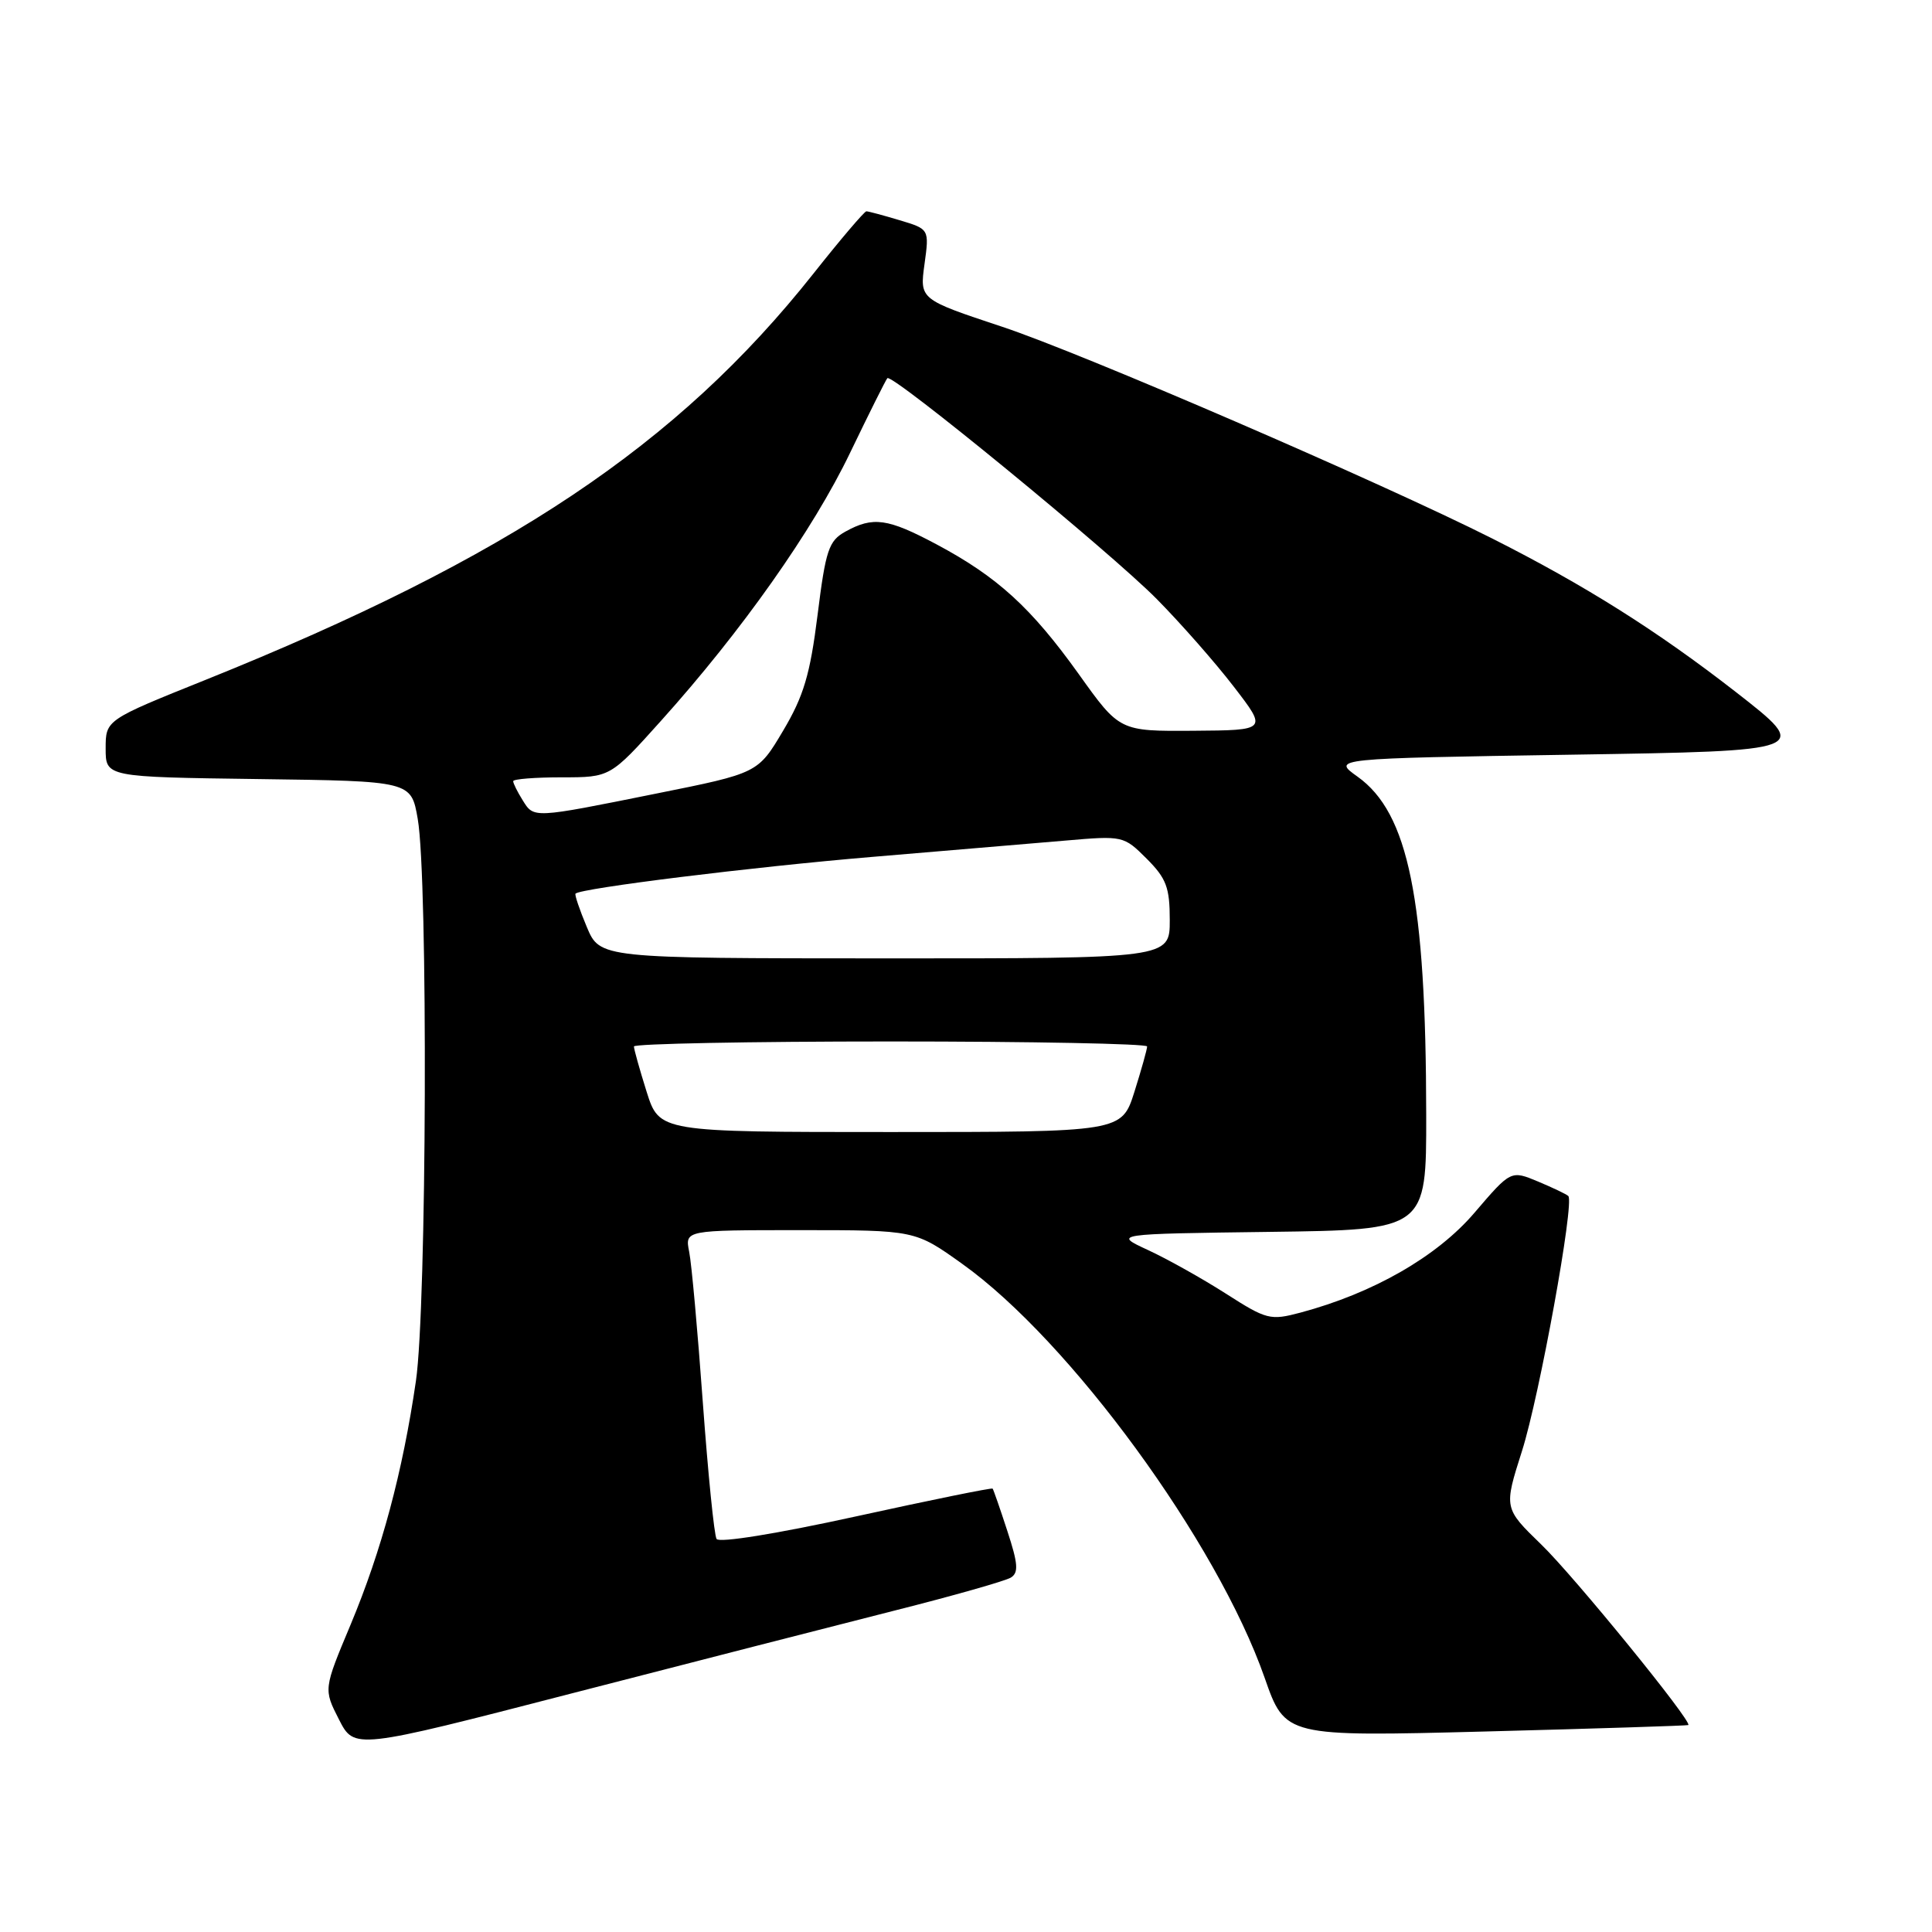 <?xml version="1.0" encoding="UTF-8" standalone="no"?>
<!DOCTYPE svg PUBLIC "-//W3C//DTD SVG 1.1//EN" "http://www.w3.org/Graphics/SVG/1.1/DTD/svg11.dtd" >
<svg xmlns="http://www.w3.org/2000/svg" xmlns:xlink="http://www.w3.org/1999/xlink" version="1.1" viewBox="0 0 256 256">
 <g >
 <path fill="currentColor"
d=" M 118.57 213.40 C 126.31 211.45 133.22 209.48 133.94 209.04 C 134.99 208.39 134.90 207.20 133.48 202.87 C 132.52 199.92 131.64 197.39 131.53 197.25 C 131.42 197.11 123.28 198.77 113.43 200.93 C 102.99 203.22 95.29 204.47 94.95 203.92 C 94.63 203.41 93.82 195.28 93.13 185.86 C 92.45 176.44 91.64 167.45 91.32 165.87 C 90.75 163.00 90.75 163.00 106.00 163.00 C 121.25 163.00 121.25 163.00 127.49 167.46 C 141.78 177.65 161.28 204.34 167.57 222.31 C 170.30 230.12 170.30 230.12 196.90 229.43 C 211.53 229.05 223.59 228.66 223.71 228.58 C 224.27 228.14 208.60 208.89 204.24 204.67 C 199.26 199.84 199.26 199.84 201.67 192.27 C 203.99 184.97 208.65 159.32 207.81 158.48 C 207.58 158.25 205.78 157.39 203.80 156.56 C 200.20 155.06 200.20 155.06 195.38 160.69 C 190.42 166.50 181.97 171.35 172.31 173.93 C 168.32 174.99 167.83 174.87 162.43 171.41 C 159.30 169.41 154.66 166.81 152.12 165.64 C 147.50 163.50 147.50 163.50 168.25 163.23 C 189.00 162.96 189.00 162.96 188.98 147.73 C 188.95 119.12 186.64 107.73 179.88 102.91 C 176.50 100.50 176.50 100.50 208.26 100.00 C 240.02 99.50 240.02 99.50 230.00 91.69 C 219.59 83.59 210.01 77.55 197.70 71.34 C 183.01 63.94 143.33 46.79 132.77 43.29 C 121.86 39.67 121.86 39.67 122.50 35.01 C 123.14 30.36 123.14 30.36 119.20 29.18 C 117.04 28.53 115.06 28.00 114.80 28.00 C 114.54 28.00 111.37 31.72 107.77 36.27 C 89.78 58.97 67.38 73.94 27.25 90.08 C 14.00 95.40 14.00 95.40 14.00 99.18 C 14.00 102.96 14.00 102.96 34.24 103.23 C 54.48 103.50 54.48 103.50 55.35 108.50 C 56.73 116.37 56.55 173.17 55.11 183.00 C 53.35 195.07 50.57 205.43 46.45 215.29 C 42.87 223.83 42.87 223.83 44.91 227.83 C 46.95 231.83 46.95 231.83 75.73 224.39 C 91.55 220.31 110.83 215.36 118.57 213.40 Z  M 85.68 144.66 C 84.76 141.73 84.00 139.03 84.00 138.66 C 84.00 138.30 99.30 138.00 118.00 138.00 C 136.70 138.00 152.00 138.30 152.00 138.66 C 152.00 139.03 151.24 141.73 150.32 144.66 C 148.63 150.00 148.63 150.00 118.00 150.00 C 87.37 150.00 87.37 150.00 85.68 144.66 Z  M 77.75 122.82 C 76.79 120.53 76.12 118.55 76.26 118.41 C 76.98 117.69 99.68 114.88 115.50 113.55 C 125.40 112.72 136.96 111.74 141.19 111.38 C 148.80 110.72 148.90 110.75 151.94 113.78 C 154.55 116.40 155.00 117.59 155.00 121.92 C 155.00 127.00 155.00 127.00 117.25 126.99 C 79.50 126.98 79.50 126.98 77.75 122.82 Z  M 69.24 106.01 C 68.56 104.92 68.00 103.80 68.00 103.51 C 68.00 103.23 70.89 103.00 74.43 103.00 C 80.86 103.00 80.86 103.00 87.57 95.53 C 98.29 83.61 107.72 70.24 112.64 60.00 C 115.16 54.77 117.38 50.32 117.58 50.11 C 118.21 49.44 147.15 73.17 153.28 79.38 C 156.47 82.61 161.07 87.84 163.50 91.01 C 167.93 96.76 167.93 96.76 158.14 96.83 C 148.35 96.90 148.35 96.90 142.94 89.32 C 136.63 80.51 132.17 76.43 124.06 72.11 C 117.61 68.68 115.69 68.41 112.02 70.44 C 109.81 71.67 109.41 72.85 108.33 81.50 C 107.34 89.39 106.49 92.24 103.77 96.82 C 100.43 102.45 100.43 102.45 86.97 105.15 C 70.48 108.47 70.76 108.45 69.24 106.01 Z "/>
</g>
</svg>